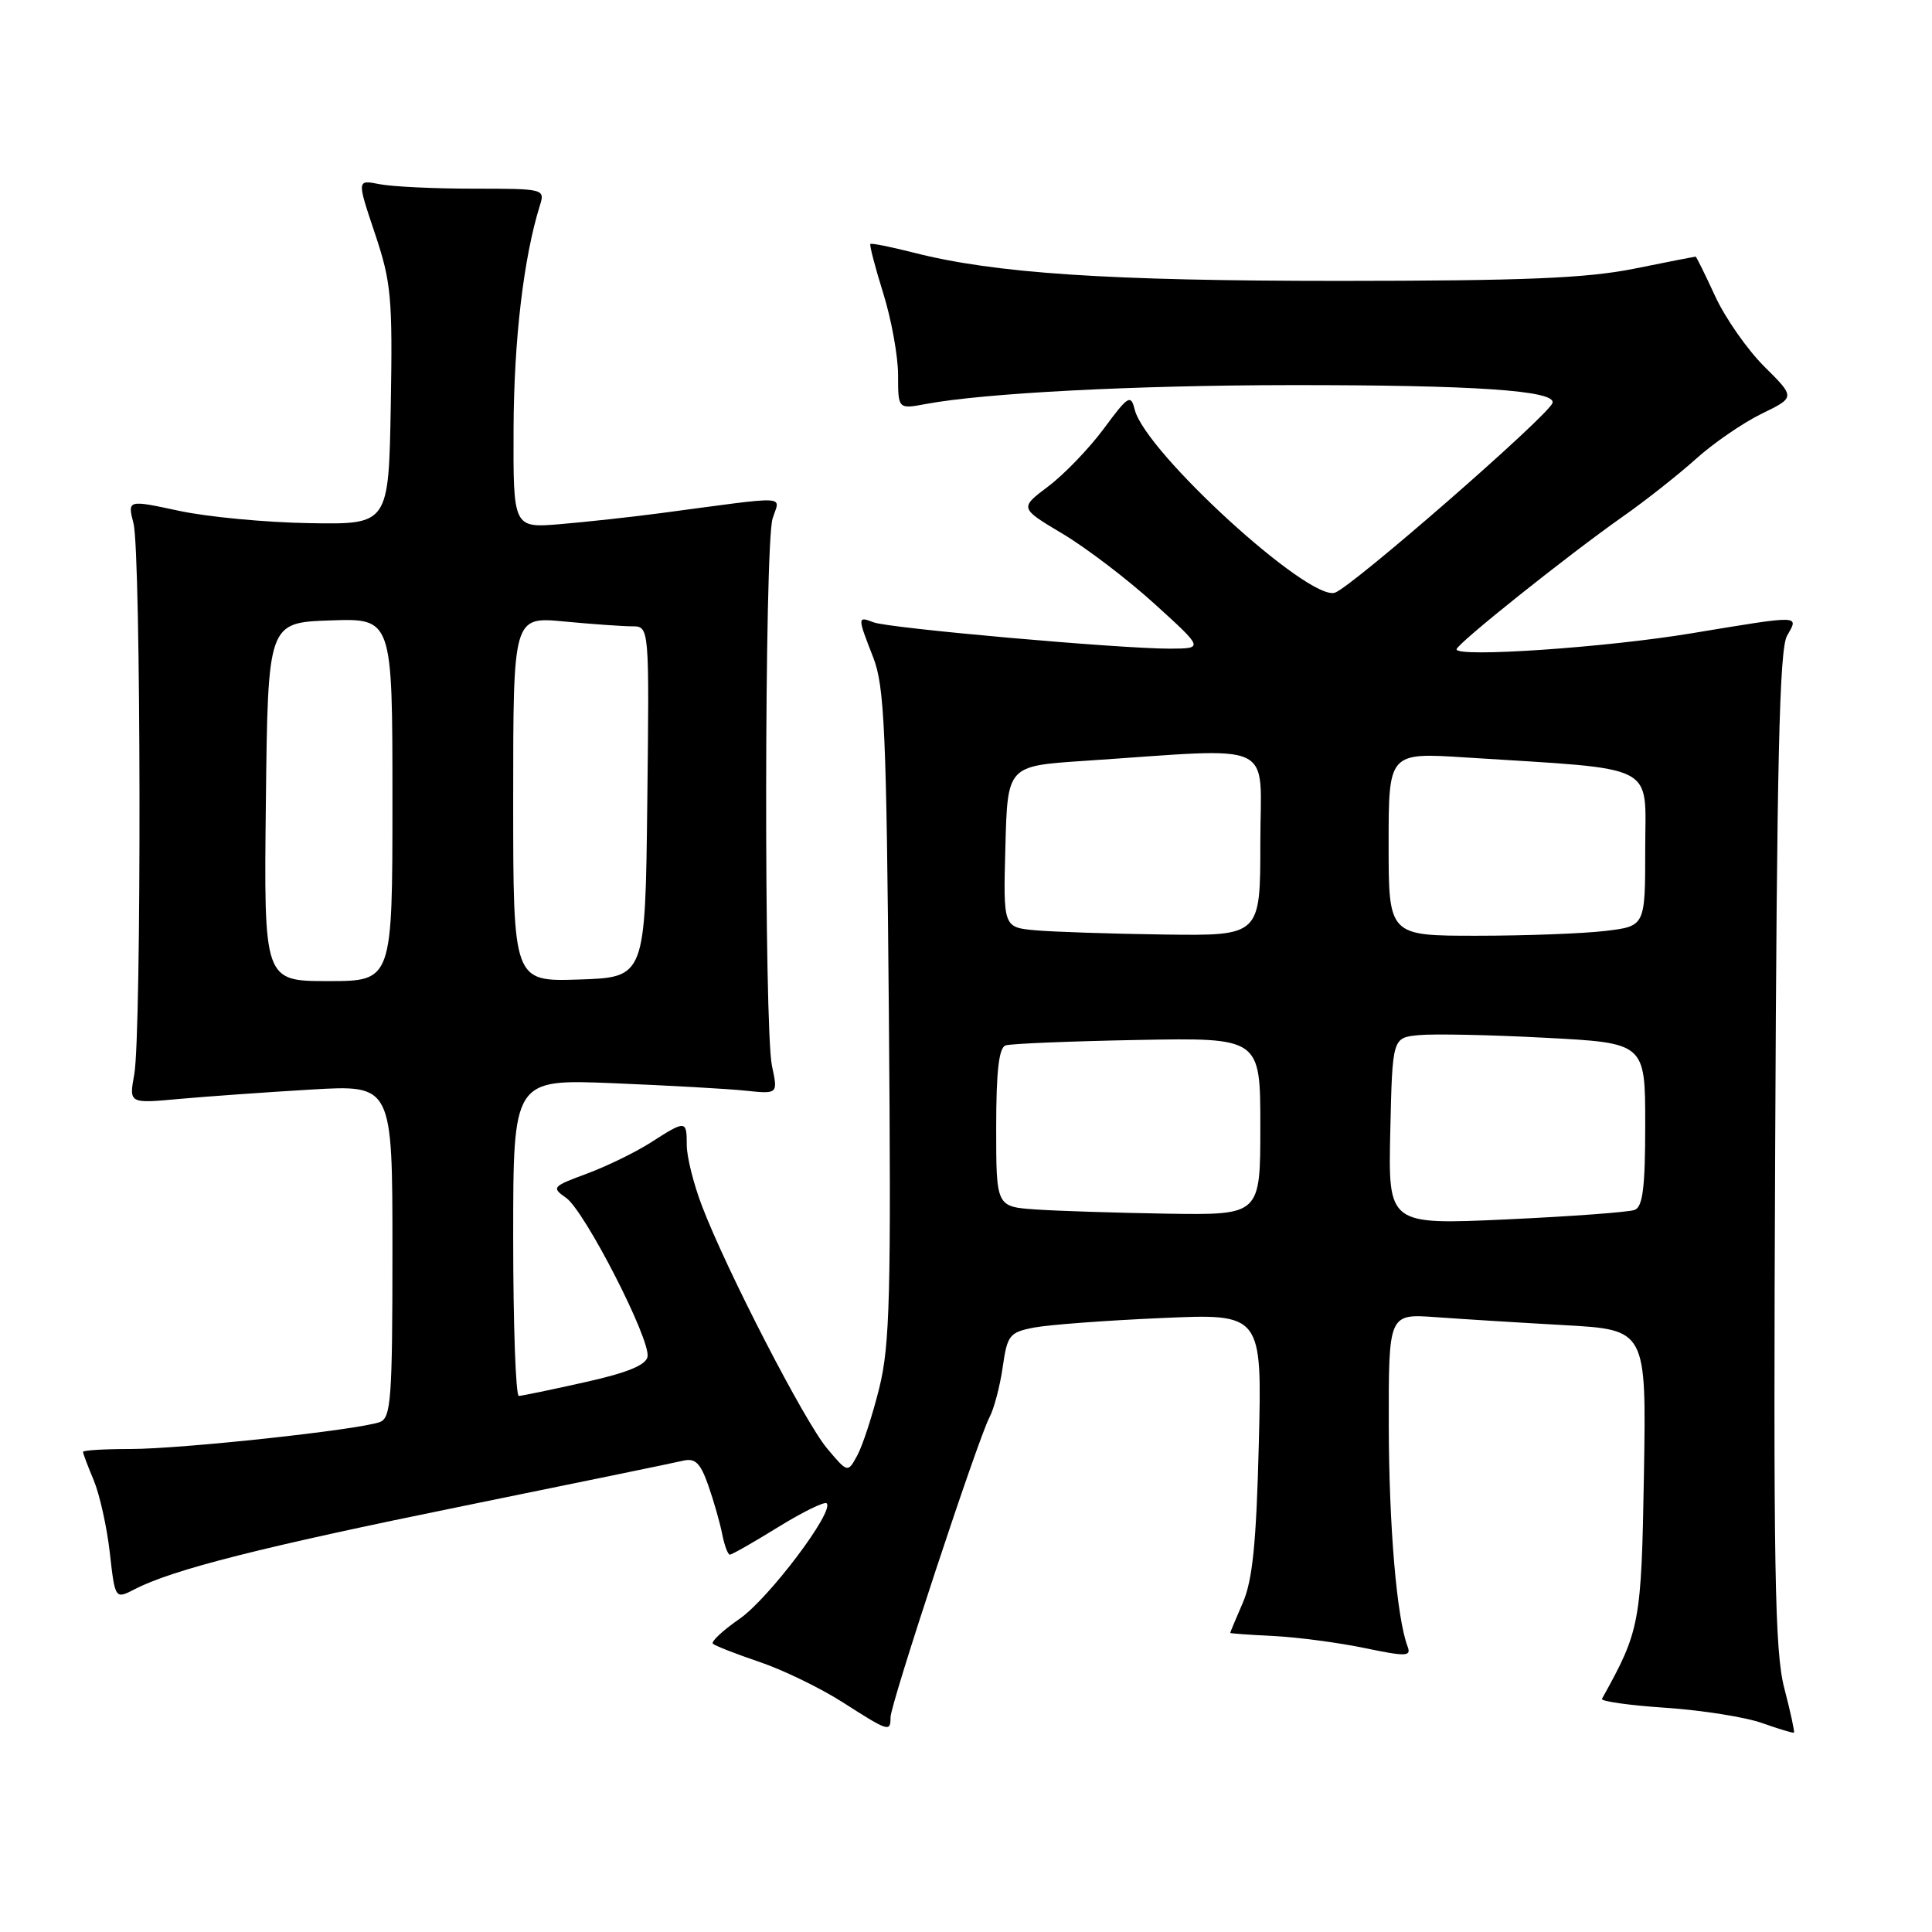 <?xml version="1.0" encoding="UTF-8" standalone="no"?>
<!DOCTYPE svg PUBLIC "-//W3C//DTD SVG 1.1//EN" "http://www.w3.org/Graphics/SVG/1.1/DTD/svg11.dtd" >
<svg xmlns="http://www.w3.org/2000/svg" xmlns:xlink="http://www.w3.org/1999/xlink" version="1.1" viewBox="0 0 256 256">
 <g >
 <path fill="currentColor"
d=" M 236.43 223.70 C 235.16 218.85 234.97 207.98 235.22 152.24 C 235.44 100.94 235.78 86.01 236.79 84.25 C 238.37 81.47 238.83 81.49 224.11 83.92 C 212.79 85.80 193.00 87.15 193.00 86.04 C 193.00 85.34 207.68 73.62 215.00 68.47 C 218.03 66.35 222.40 62.89 224.73 60.80 C 227.06 58.70 230.97 56.02 233.43 54.82 C 237.89 52.65 237.89 52.65 233.79 48.58 C 231.53 46.33 228.60 42.14 227.27 39.25 C 225.94 36.36 224.77 34.00 224.68 34.00 C 224.58 34.00 220.90 34.72 216.50 35.61 C 210.19 36.87 201.96 37.21 177.50 37.22 C 146.81 37.22 131.83 36.23 121.04 33.47 C 118.04 32.71 115.47 32.19 115.33 32.33 C 115.19 32.47 115.96 35.42 117.04 38.88 C 118.12 42.34 119.00 47.21 119.00 49.70 C 119.00 54.22 119.00 54.22 122.69 53.53 C 130.44 52.08 150.33 51.05 171.00 51.03 C 195.42 51.01 206.25 51.75 205.71 53.40 C 205.15 55.10 179.06 77.85 176.87 78.54 C 173.37 79.65 151.76 59.89 150.36 54.29 C 149.84 52.21 149.51 52.40 146.26 56.80 C 144.32 59.42 141.01 62.86 138.91 64.44 C 135.09 67.32 135.09 67.32 140.79 70.72 C 143.93 72.59 149.43 76.78 153.00 80.03 C 159.50 85.93 159.50 85.93 155.00 85.95 C 148.40 85.96 117.79 83.25 115.75 82.46 C 113.60 81.63 113.60 81.72 115.71 87.12 C 117.20 90.95 117.46 96.87 117.78 134.41 C 118.09 171.54 117.92 178.21 116.51 183.91 C 115.61 187.54 114.30 191.55 113.60 192.84 C 112.33 195.18 112.33 195.18 109.59 191.92 C 106.61 188.38 96.24 168.27 93.01 159.78 C 91.90 156.88 91.00 153.26 91.00 151.75 C 91.00 148.41 90.89 148.40 86.23 151.39 C 84.18 152.70 80.35 154.56 77.73 155.53 C 73.18 157.21 73.05 157.35 75.01 158.72 C 77.48 160.45 86.24 177.53 85.80 179.78 C 85.59 180.89 83.06 181.92 77.50 183.15 C 73.10 184.14 69.16 184.95 68.75 184.97 C 68.34 184.99 68.00 175.55 68.00 164.00 C 68.00 142.99 68.00 142.99 81.25 143.53 C 88.54 143.83 96.43 144.27 98.79 144.52 C 103.09 144.97 103.09 144.97 102.29 141.24 C 101.22 136.16 101.28 72.20 102.37 68.72 C 103.34 65.58 105.07 65.67 87.50 68.00 C 83.65 68.51 77.69 69.16 74.25 69.45 C 68.00 69.97 68.00 69.97 68.05 56.73 C 68.10 45.03 69.38 34.15 71.53 27.25 C 72.23 25.03 72.13 25.00 62.74 25.00 C 57.52 25.00 51.91 24.73 50.27 24.40 C 47.29 23.81 47.29 23.81 49.67 30.91 C 51.84 37.38 52.03 39.40 51.78 53.75 C 51.50 69.50 51.50 69.50 41.00 69.32 C 35.22 69.23 27.44 68.49 23.69 67.68 C 16.89 66.22 16.89 66.22 17.69 69.36 C 18.69 73.22 18.77 137.01 17.79 142.36 C 17.09 146.23 17.09 146.23 23.79 145.61 C 27.48 145.28 35.34 144.72 41.25 144.37 C 52.00 143.74 52.00 143.74 52.00 165.76 C 52.00 185.32 51.81 187.86 50.35 188.42 C 47.68 189.45 24.06 192.00 17.26 192.00 C 13.82 192.00 11.00 192.17 11.00 192.38 C 11.00 192.59 11.64 194.29 12.43 196.17 C 13.21 198.05 14.17 202.36 14.55 205.75 C 15.25 211.92 15.25 211.92 17.87 210.57 C 22.90 207.97 34.67 204.99 61.50 199.53 C 76.35 196.50 89.41 193.82 90.52 193.55 C 92.12 193.18 92.80 193.84 93.84 196.79 C 94.56 198.83 95.39 201.74 95.69 203.25 C 95.98 204.76 96.45 206.00 96.71 206.00 C 96.98 206.00 99.86 204.36 103.11 202.35 C 106.37 200.34 109.26 198.92 109.54 199.20 C 110.59 200.25 101.86 211.82 98.00 214.50 C 95.78 216.04 94.19 217.52 94.46 217.80 C 94.74 218.07 97.51 219.16 100.62 220.21 C 103.74 221.26 108.70 223.67 111.66 225.56 C 117.77 229.47 118.00 229.54 118.00 227.55 C 118.00 225.78 129.60 190.62 131.12 187.78 C 131.71 186.67 132.50 183.69 132.86 181.17 C 133.47 176.91 133.75 176.54 137.01 175.91 C 138.93 175.54 146.51 174.97 153.86 174.65 C 167.23 174.05 167.23 174.05 166.80 191.28 C 166.47 204.48 165.97 209.40 164.68 212.37 C 163.76 214.50 163.00 216.30 163.01 216.37 C 163.01 216.44 165.60 216.63 168.76 216.78 C 171.92 216.94 177.33 217.65 180.80 218.37 C 186.31 219.52 187.02 219.50 186.52 218.19 C 185.08 214.43 184.04 202.23 184.02 188.79 C 184.00 174.08 184.00 174.08 190.25 174.53 C 193.69 174.78 201.37 175.26 207.33 175.59 C 218.15 176.20 218.15 176.20 217.83 195.35 C 217.49 215.10 217.31 216.05 212.27 225.10 C 212.08 225.43 215.89 225.97 220.72 226.29 C 225.55 226.62 231.30 227.53 233.50 228.32 C 235.70 229.10 237.59 229.67 237.71 229.58 C 237.82 229.49 237.25 226.84 236.43 223.70 Z  M 184.22 149.90 C 184.50 137.50 184.50 137.50 188.00 137.16 C 189.93 136.97 197.46 137.12 204.75 137.51 C 218.00 138.20 218.00 138.20 218.00 149.00 C 218.00 157.33 217.68 159.91 216.60 160.32 C 215.83 160.62 208.16 161.18 199.57 161.58 C 183.94 162.29 183.94 162.29 184.22 149.90 Z  M 137.25 160.26 C 132.00 159.90 132.00 159.90 132.00 149.42 C 132.00 141.92 132.36 138.82 133.25 138.52 C 133.94 138.29 141.81 137.97 150.75 137.80 C 167.00 137.50 167.00 137.50 167.00 149.25 C 167.00 161.00 167.00 161.00 154.75 160.82 C 148.01 160.71 140.14 160.46 137.25 160.26 Z  M 35.23 106.25 C 35.50 82.50 35.50 82.50 43.75 82.21 C 52.00 81.92 52.00 81.92 52.00 105.96 C 52.00 130.00 52.00 130.00 43.48 130.00 C 34.96 130.00 34.96 130.00 35.23 106.25 Z  M 68.00 105.89 C 68.00 81.71 68.00 81.71 74.75 82.35 C 78.46 82.70 82.52 82.99 83.77 82.99 C 86.04 83.00 86.04 83.00 85.77 106.25 C 85.50 129.50 85.50 129.50 76.75 129.79 C 68.00 130.08 68.00 130.08 68.00 105.89 Z  M 137.22 123.27 C 132.93 122.88 132.93 122.88 133.22 112.19 C 133.50 101.50 133.50 101.50 143.50 100.83 C 169.67 99.09 167.00 97.86 167.00 111.70 C 167.00 124.00 167.00 124.00 154.25 123.83 C 147.24 123.73 139.57 123.48 137.22 123.27 Z  M 184.00 111.86 C 184.00 99.71 184.00 99.71 194.25 100.37 C 220.06 102.02 218.00 100.97 218.00 112.49 C 218.00 122.72 218.00 122.72 212.75 123.35 C 209.86 123.70 202.21 123.99 195.75 123.99 C 184.00 124.00 184.00 124.00 184.00 111.86 Z "/>
</g>
</svg>